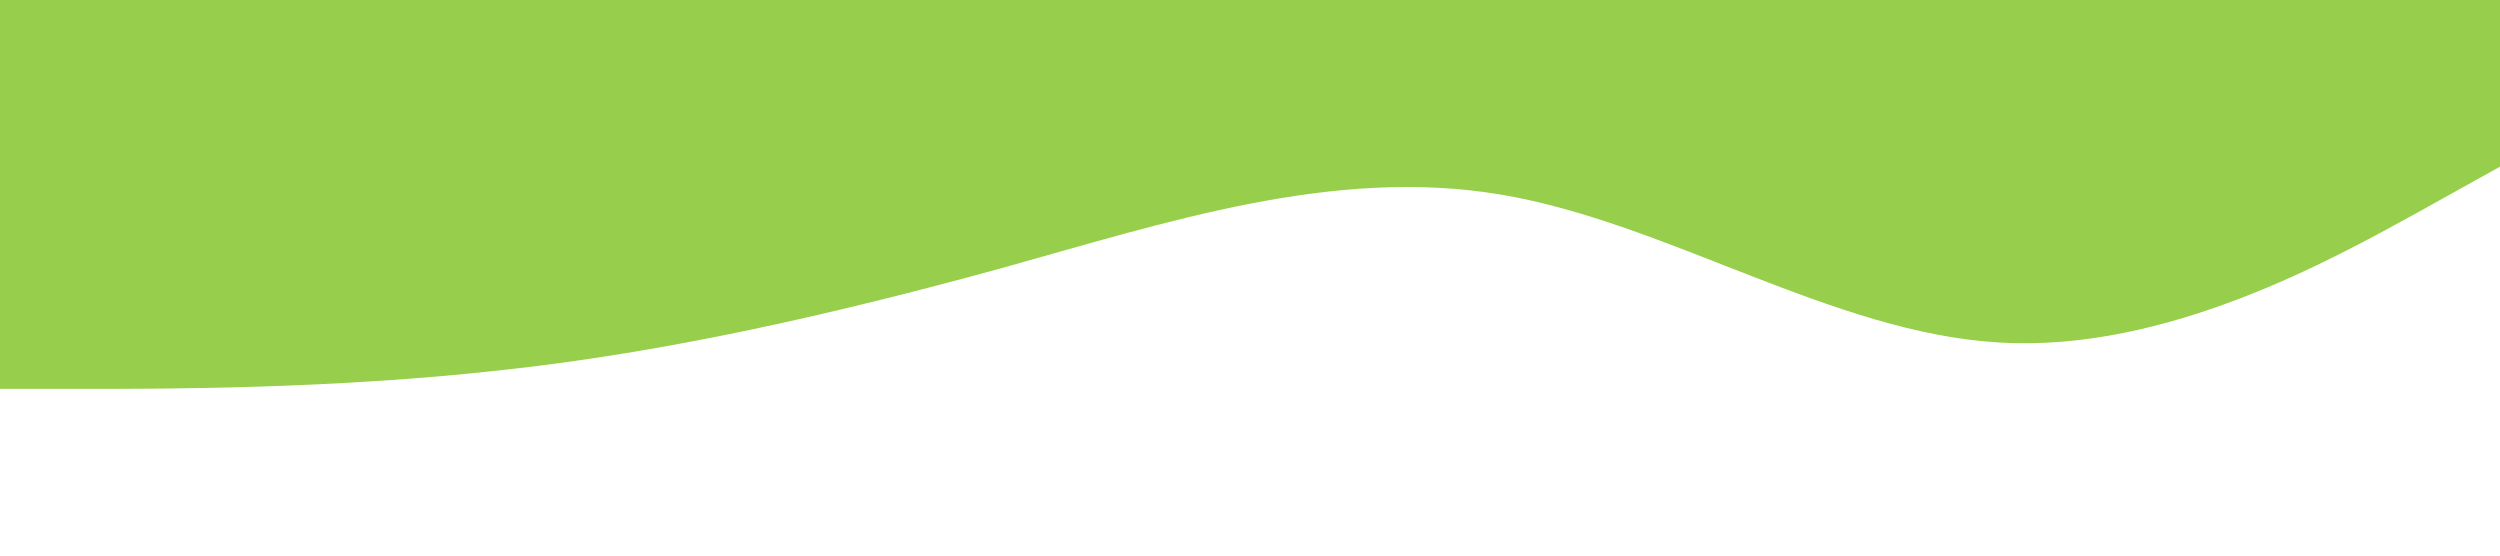 <svg xmlns="http://www.w3.org/2000/svg" viewBox="0 0 1440 320"><path fill="#97ce4c" fill-opacity="1" d="M0,224L48,224C96,224,192,224,288,213.3C384,203,480,181,576,154.7C672,128,768,96,864,112C960,128,1056,192,1152,197.3C1248,203,1344,149,1392,122.7L1440,96L1440,0L1392,0C1344,0,1248,0,1152,0C1056,0,960,0,864,0C768,0,672,0,576,0C480,0,384,0,288,0C192,0,96,0,48,0L0,0Z"></path></svg>